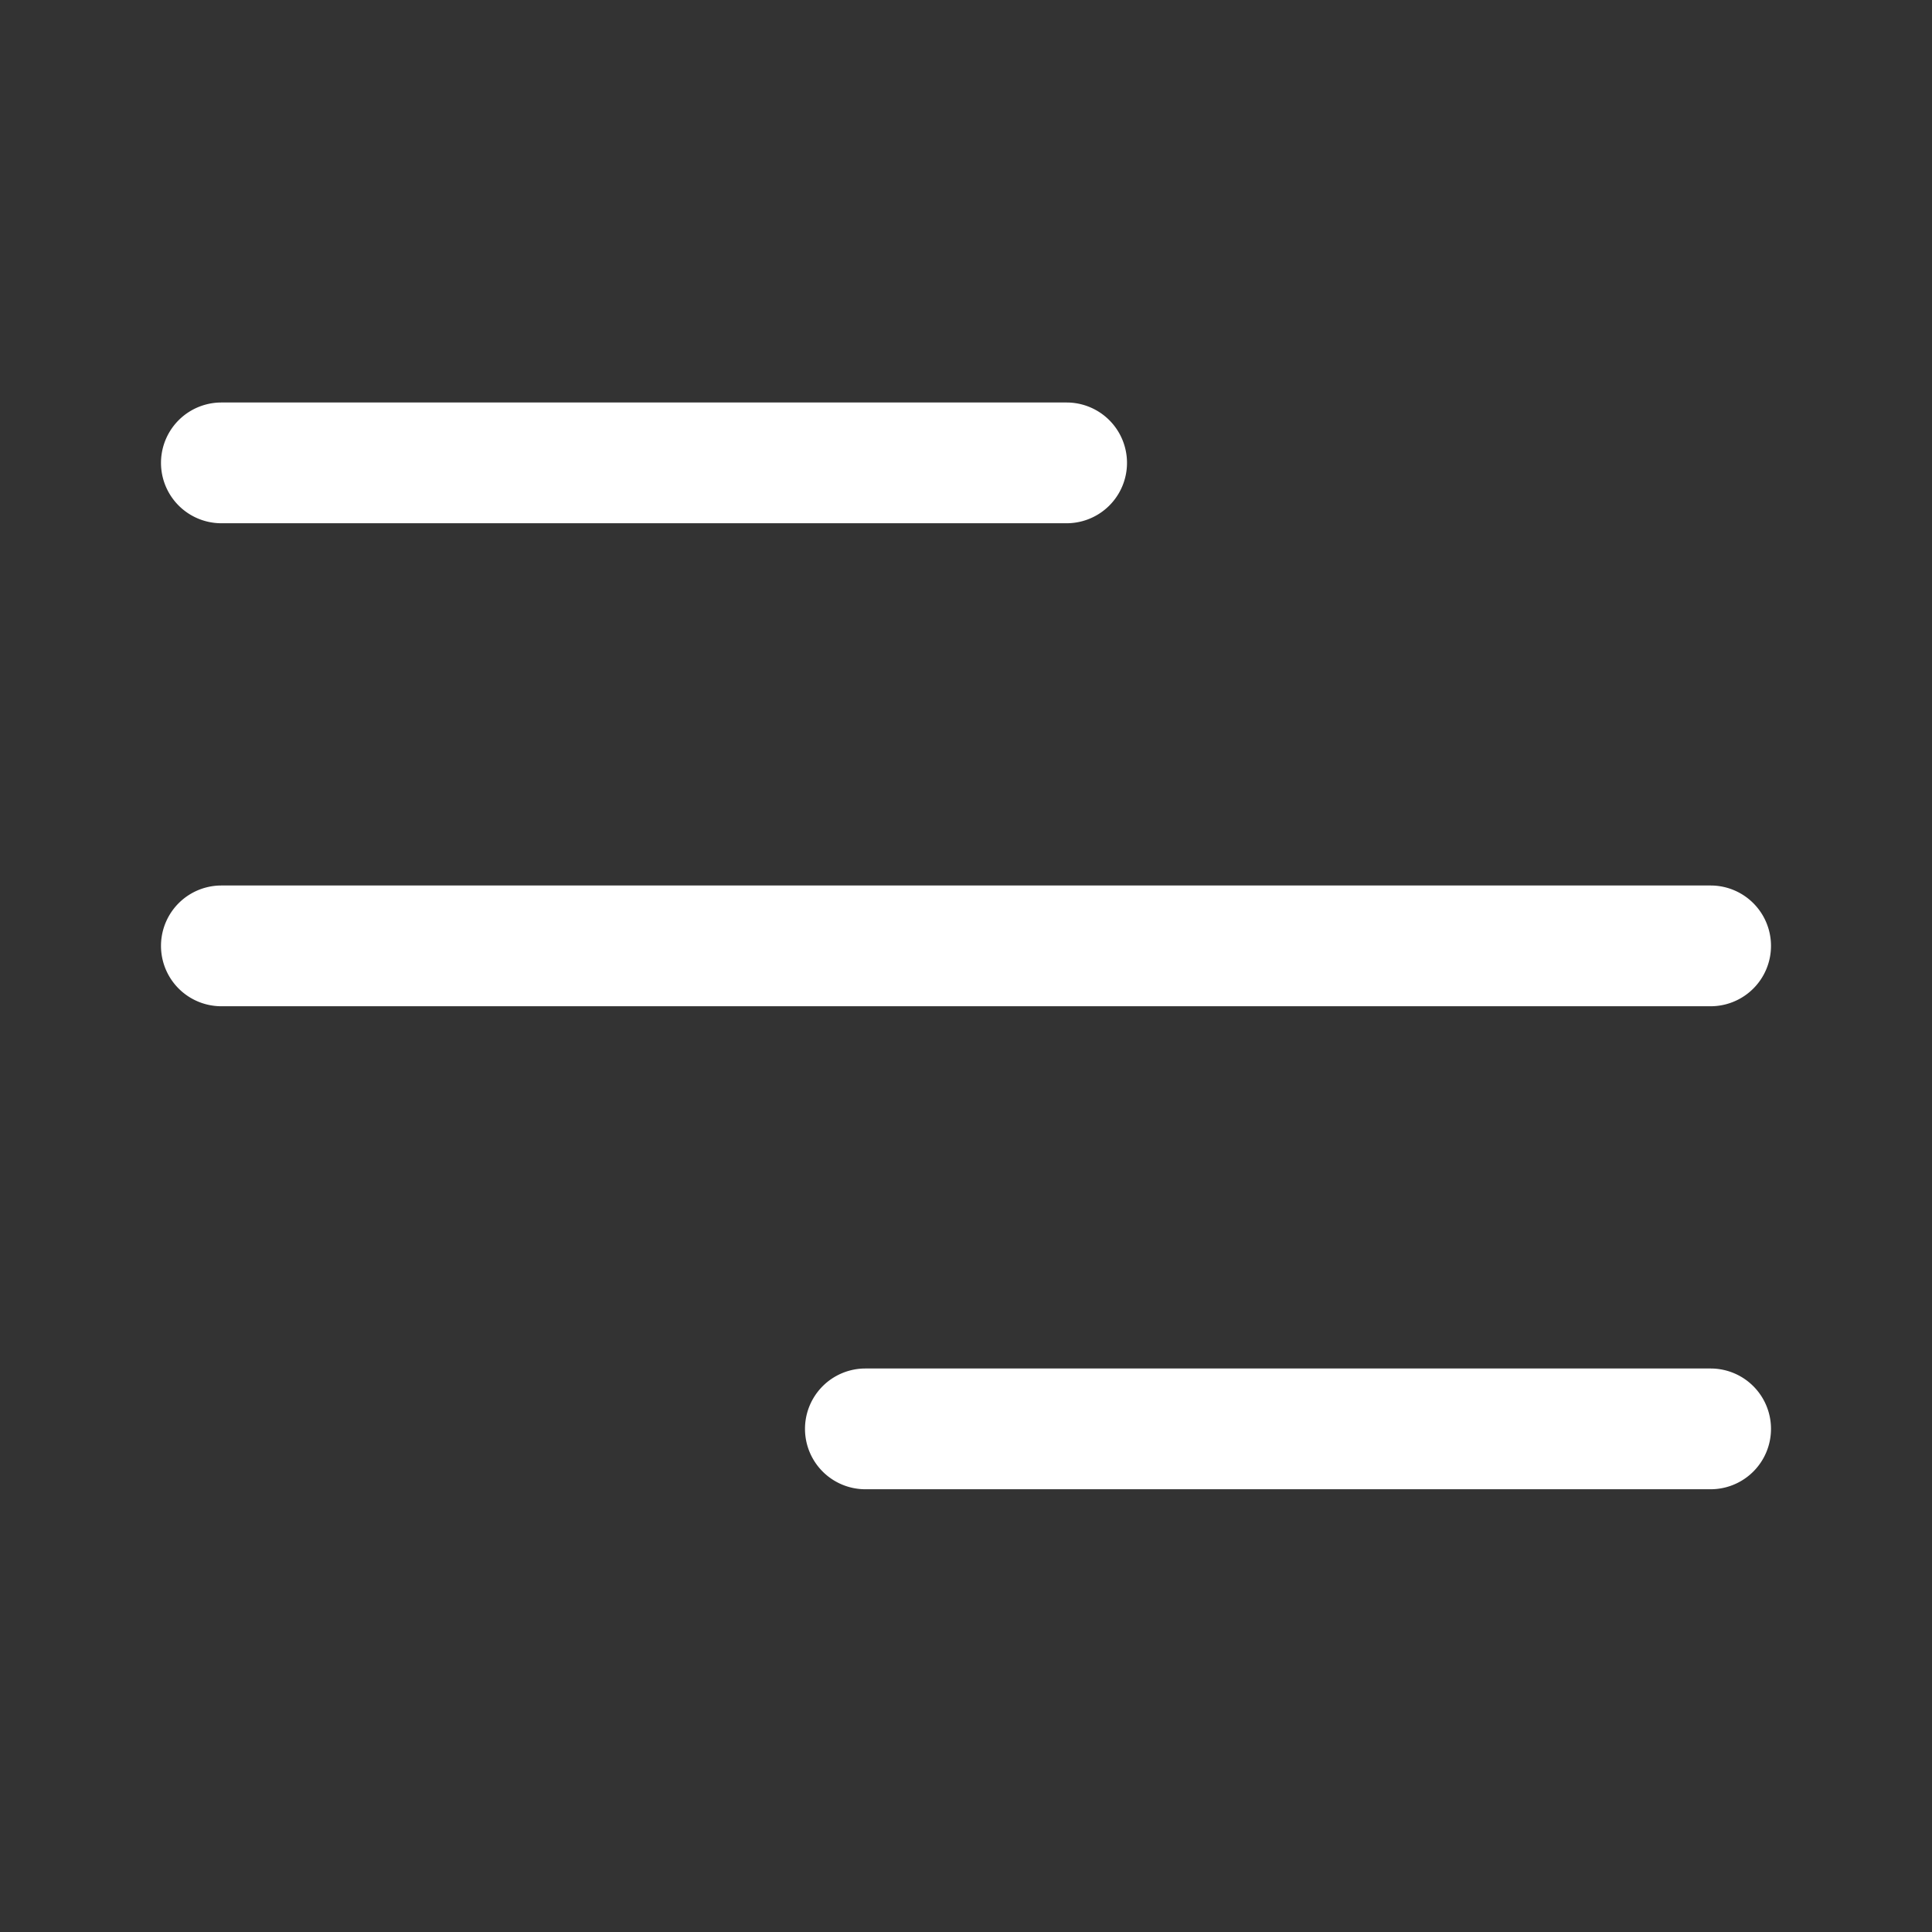 <svg height="24" viewBox="0 0 24 24" width="24" xmlns="http://www.w3.org/2000/svg">
    <rect x="0" y="0" width="24" height="24" fill="#333333" stroke="none"/>
    <path d="m0 0h24v24h-24z" fill="none" />
    <path
        d="m8.75 13.5a.75.75 0 0 1 0-1.5h10.5a.75.75 0 0 1 0 1.5zm-8-6a.75.75 0 1 1 0-1.5h18.5a.75.75 0 0 1 0 1.5zm0-6a.75.75 0 1 1 0-1.5h10.5a.75.75 0 1 1 0 1.5z"
        fill="#fff" transform="translate(2 5)" />
</svg>